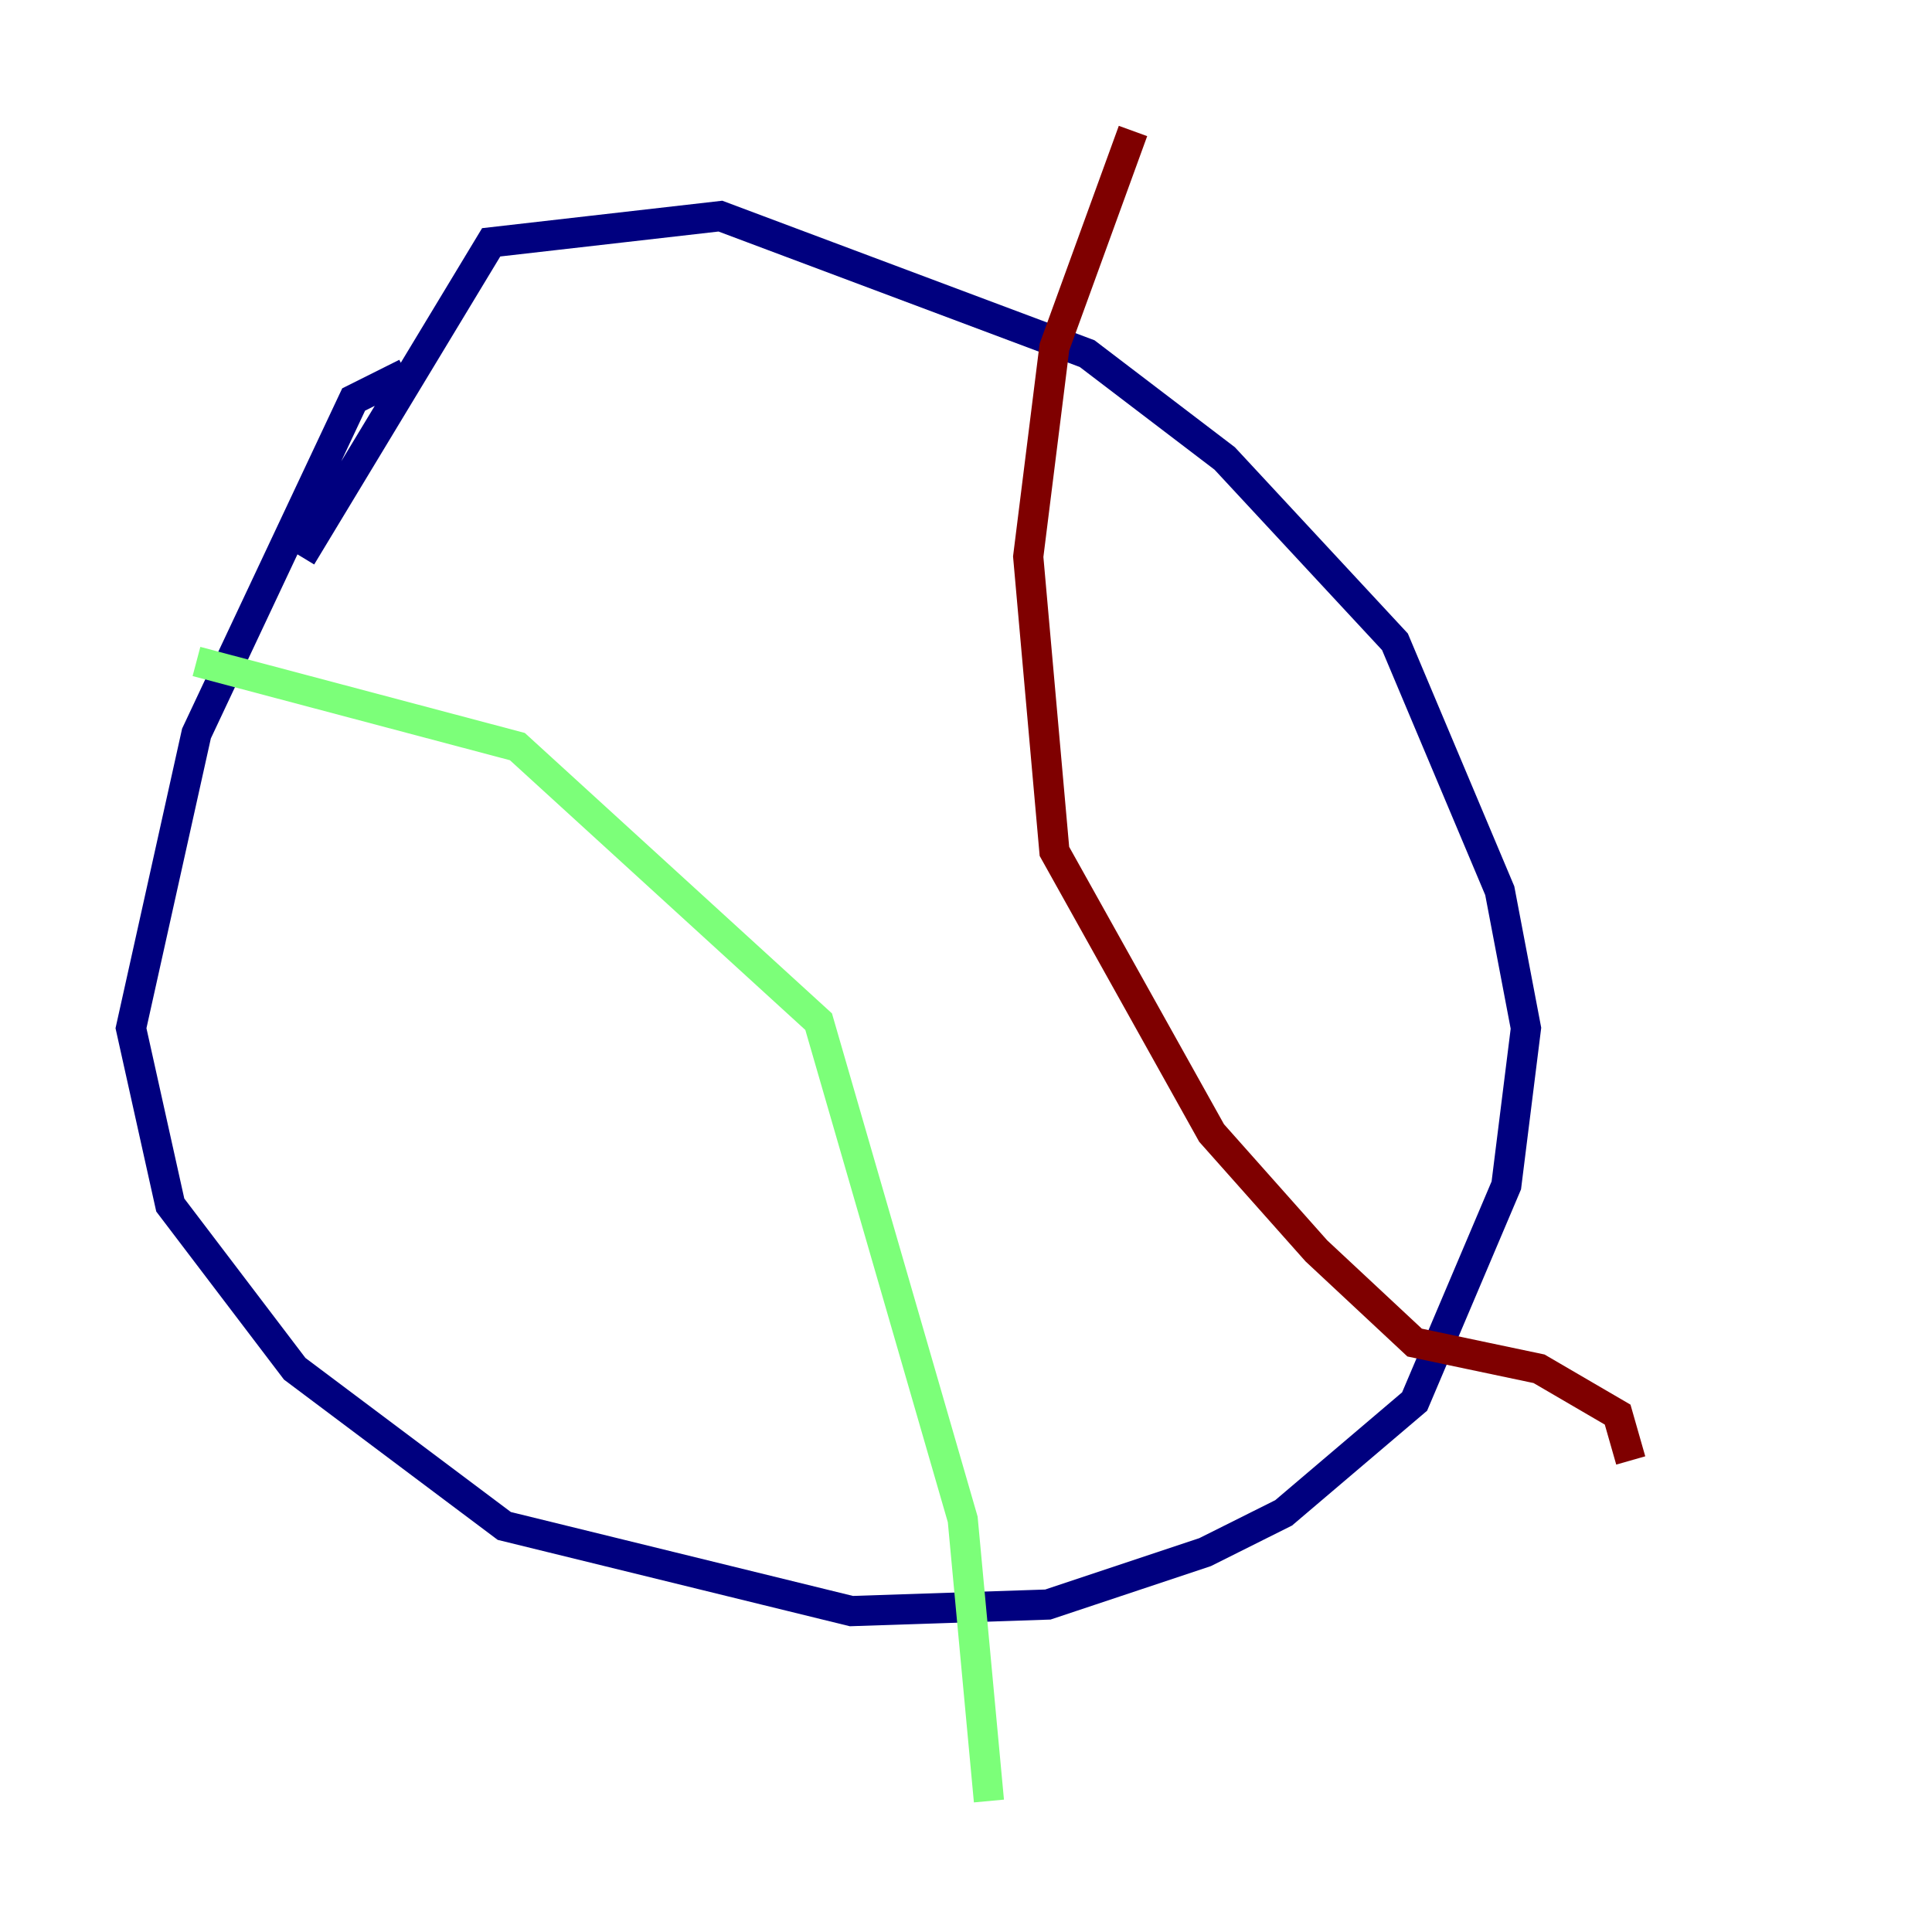 <?xml version="1.0" encoding="utf-8" ?>
<svg baseProfile="tiny" height="128" version="1.2" viewBox="0,0,128,128" width="128" xmlns="http://www.w3.org/2000/svg" xmlns:ev="http://www.w3.org/2001/xml-events" xmlns:xlink="http://www.w3.org/1999/xlink"><defs /><polyline fill="none" points="26.902,24.732 23.43,26.468 13.017,48.597 8.678,68.122 11.281,79.837 19.525,90.685 33.41,101.098 56.407,106.739 69.424,106.305 79.837,102.834 85.044,100.231 93.722,92.854 99.797,78.536 101.098,68.122 99.363,59.01 92.42,42.522 81.139,30.373 72.027,23.43 47.729,14.319 32.542,16.054 19.959,36.881" stroke="#00007f" stroke-width="2" /><polyline fill="none" points="13.017,43.824 34.278,49.464 54.237,67.688 63.783,100.664 65.519,119.322" stroke="#7cff79" stroke-width="2" /><polyline fill="none" points="75.064,8.678 69.858,22.997 68.122,36.881 69.858,56.407 80.271,75.064 87.214,82.875 93.722,88.949 101.966,90.685 107.173,93.722 108.041,96.759" stroke="#7f0000" stroke-width="2" /></svg>